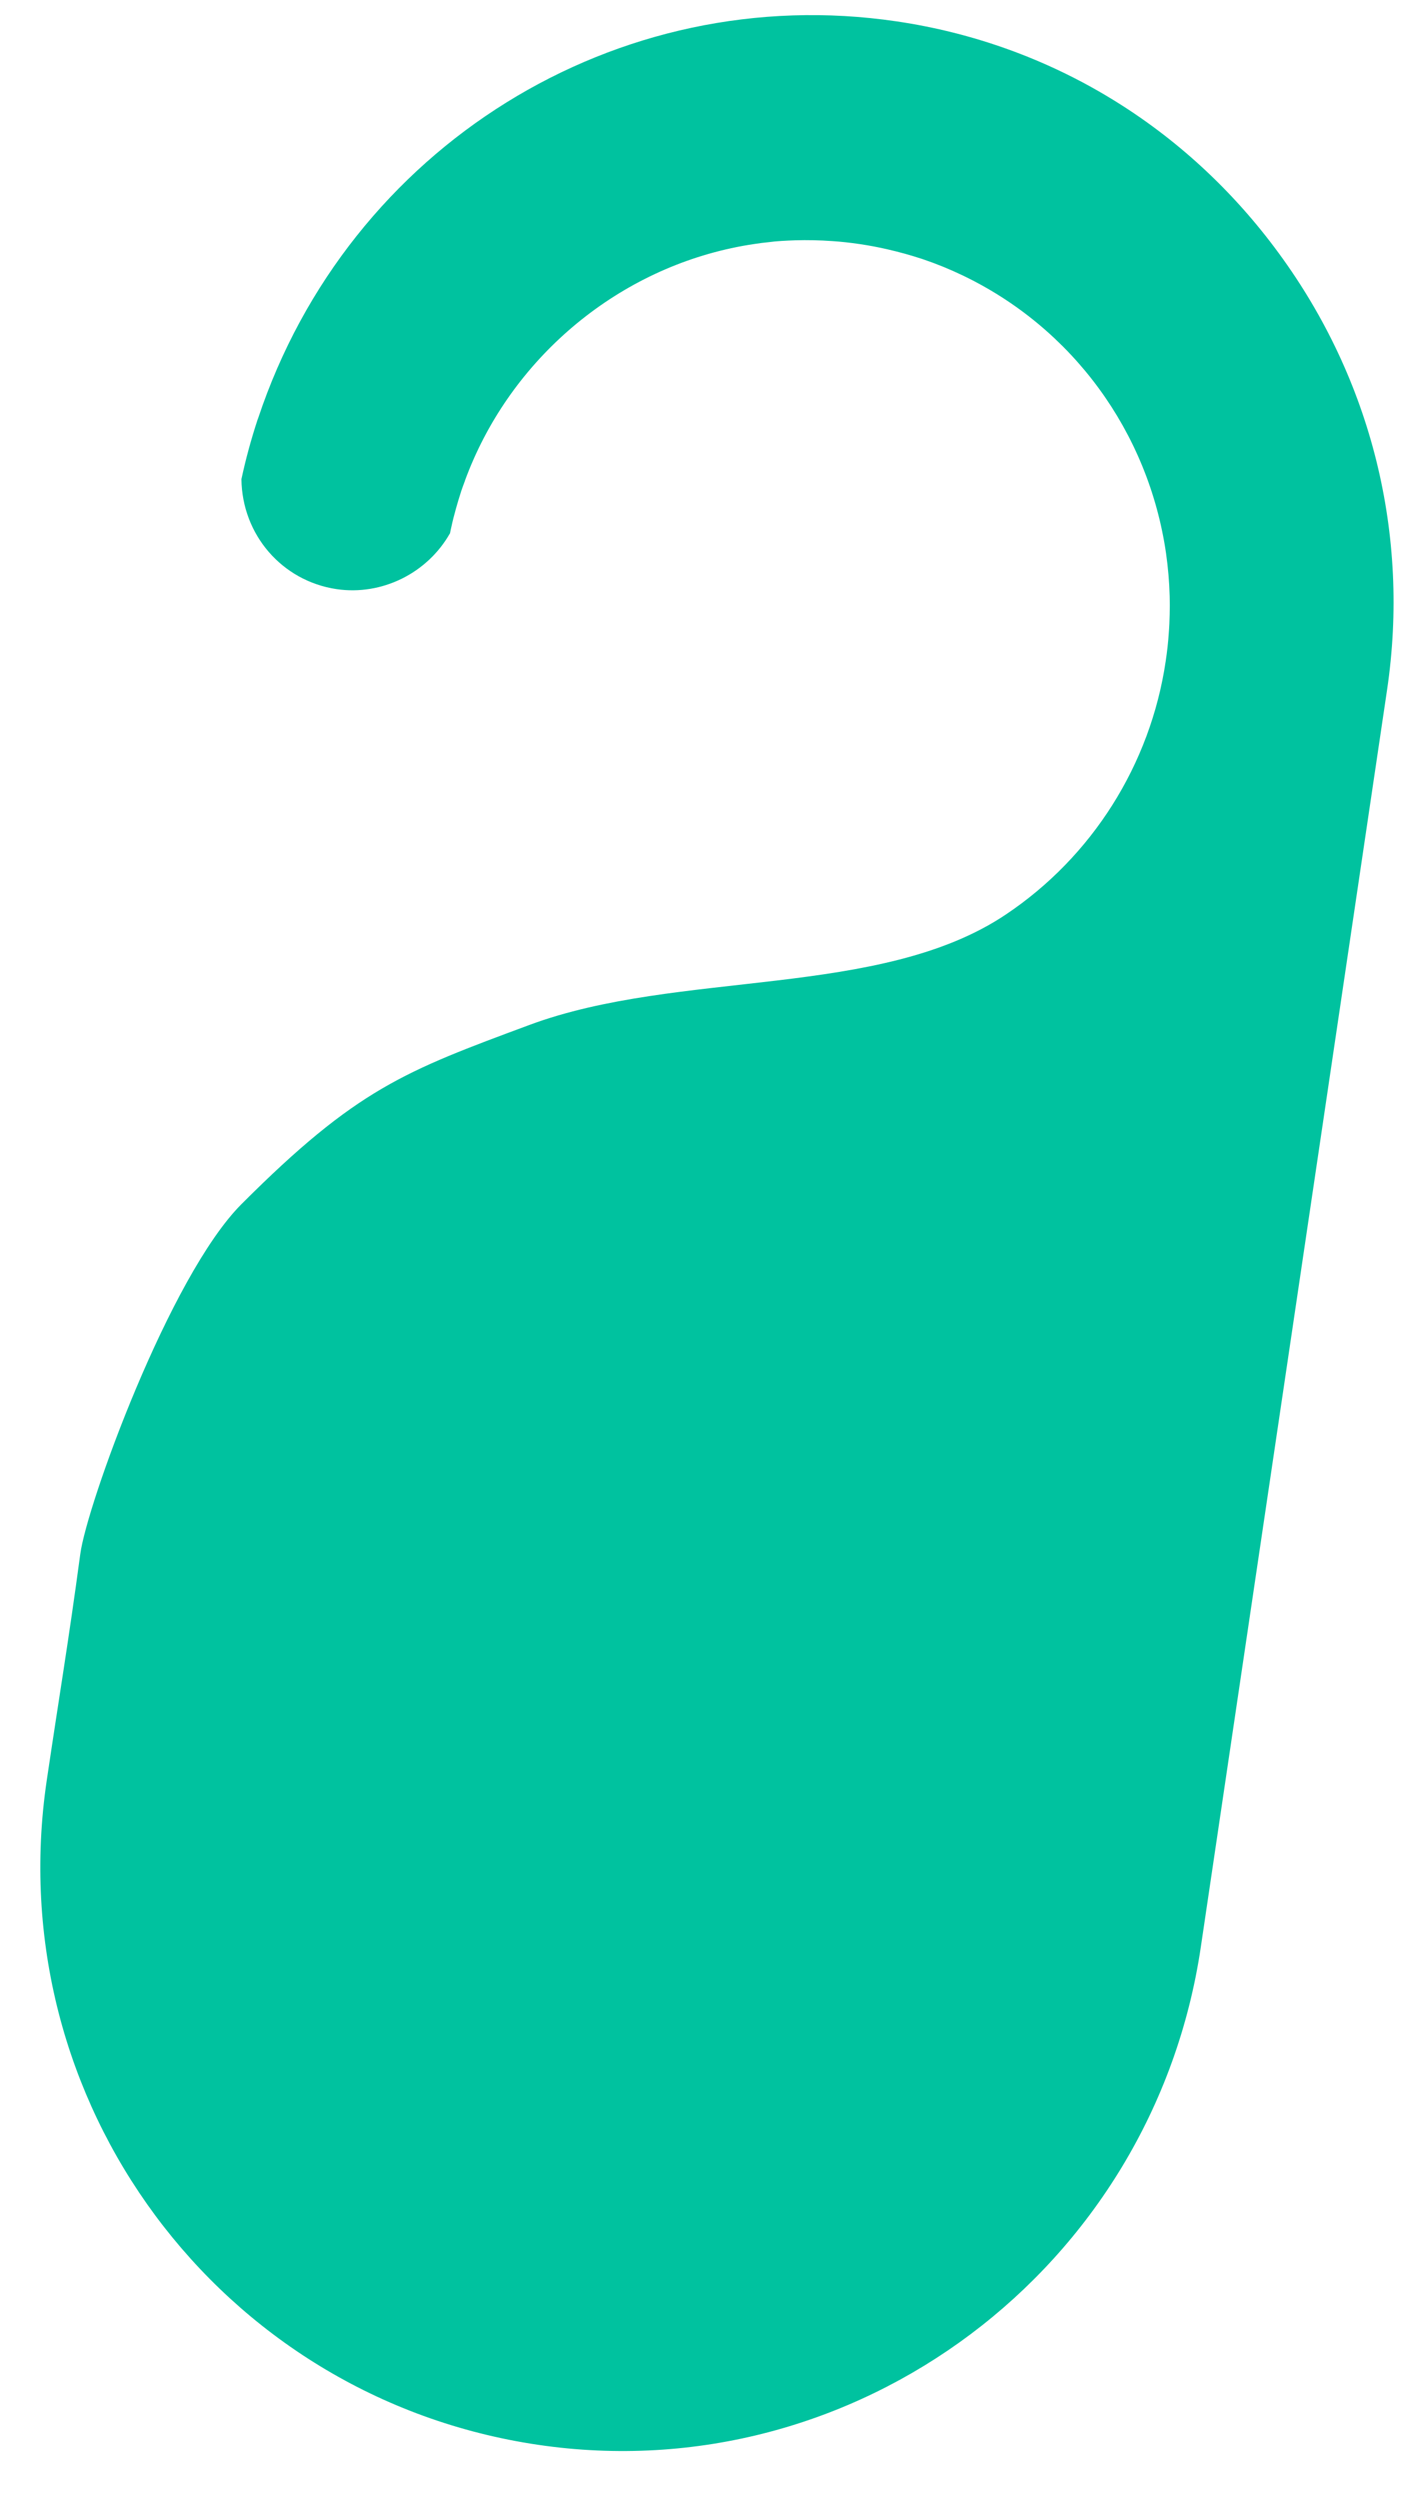 <svg width="22" height="39" viewBox="0 0 22 39" fill="none" xmlns="http://www.w3.org/2000/svg">
<path d="M8.391 38.14C3.43 37.405 -0.014 32.786 0.73 27.771C0.932 26.407 1.068 25.616 1.252 24.249C1.35 23.489 2.645 19.91 3.767 18.786C5.568 16.983 6.323 16.709 8.26 15.99C10.593 15.123 13.731 15.584 15.694 14.267C17.04 13.366 17.95 11.927 18.188 10.316C18.211 10.163 18.227 10.019 18.236 9.877C18.244 9.781 18.248 9.686 18.25 9.59C18.253 9.493 18.253 9.395 18.25 9.298C18.244 9.072 18.224 8.849 18.194 8.635C17.919 6.733 16.727 5.109 15.008 4.291C14.816 4.199 14.61 4.115 14.397 4.043C14.306 4.013 14.214 3.985 14.121 3.959C14.029 3.934 13.938 3.91 13.844 3.889C13.707 3.857 13.566 3.831 13.415 3.808C13.265 3.786 13.121 3.77 12.98 3.761C12.886 3.754 12.791 3.75 12.697 3.748C12.6 3.746 12.504 3.746 12.408 3.749C12.336 3.751 12.264 3.755 12.194 3.759C12.124 3.763 12.054 3.77 11.986 3.779C11.919 3.786 11.853 3.793 11.787 3.804C11.651 3.824 11.527 3.846 11.406 3.873C9.516 4.282 7.924 5.671 7.254 7.5L7.253 7.507L7.25 7.513C7.234 7.554 7.216 7.605 7.197 7.66C7.167 7.752 7.139 7.846 7.113 7.939C7.087 8.032 7.063 8.125 7.043 8.219C7.035 8.252 7.028 8.284 7.022 8.318C6.668 8.944 5.957 9.295 5.252 9.191C4.4 9.064 3.777 8.343 3.767 7.475C3.834 7.162 3.92 6.848 4.02 6.544L4.028 6.524C5.436 2.29 9.628 -0.313 13.993 0.334C16.387 0.688 18.503 1.972 19.951 3.948C21.401 5.923 22.001 8.343 21.642 10.764L18.736 30.376C17.993 35.392 13.351 38.875 8.391 38.14Z" fill="#00C29F"/>
</svg>
